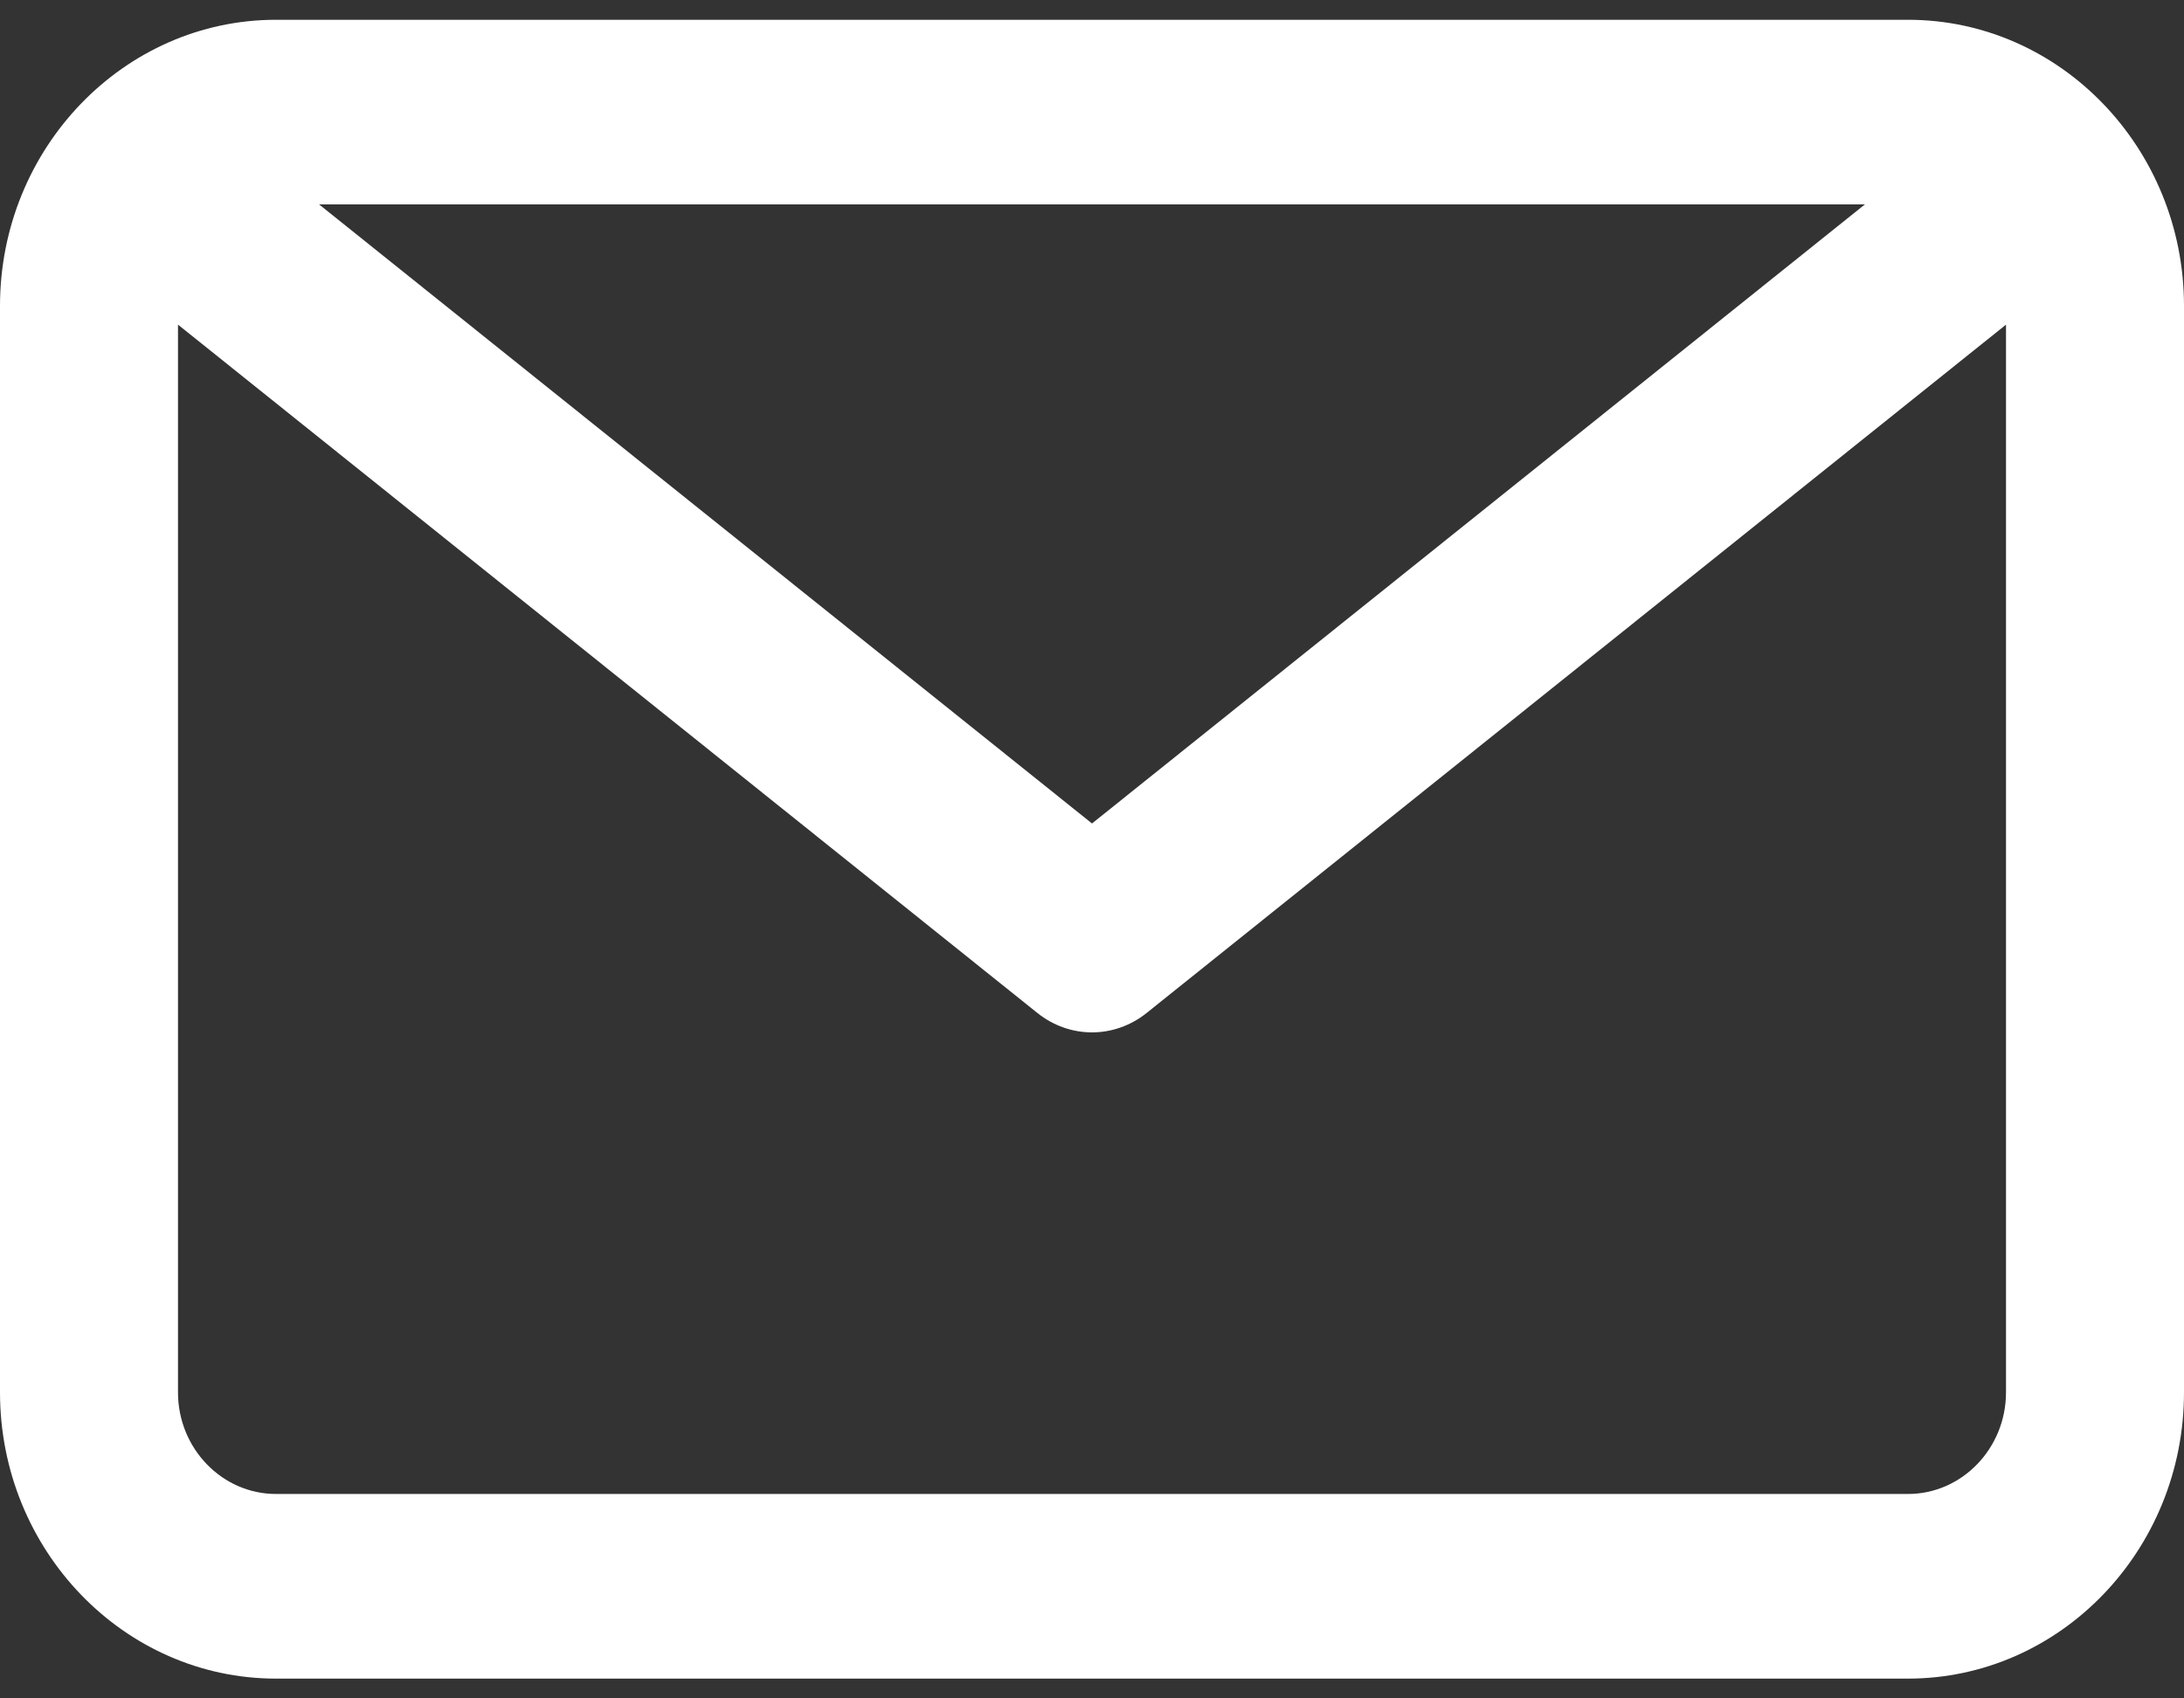 <svg width="18" height="14" viewBox="0 0 18 14" fill="none" xmlns="http://www.w3.org/2000/svg">
<rect x="0" y="0" width="18" height="14" fill="#333333" stroke="none"/>
<path d="M15.725 0.163H2.275C1.021 0.163 0 1.222 0 2.522V11.477C0 12.778 1.021 13.837 2.275 13.837H15.725C16.98 13.837 18 12.778 18 11.477V2.522C18 1.222 16.98 0.163 15.725 0.163ZM15.37 1.685L9 6.788L2.63 1.685H15.37ZM15.725 12.315H2.275C1.83 12.315 1.467 11.939 1.467 11.478V2.676L8.551 8.351C8.684 8.457 8.842 8.51 9 8.51C9.158 8.51 9.316 8.457 9.449 8.351L16.533 2.676V11.477C16.533 11.939 16.17 12.315 15.725 12.315Z" fill="white"/>
</svg>
